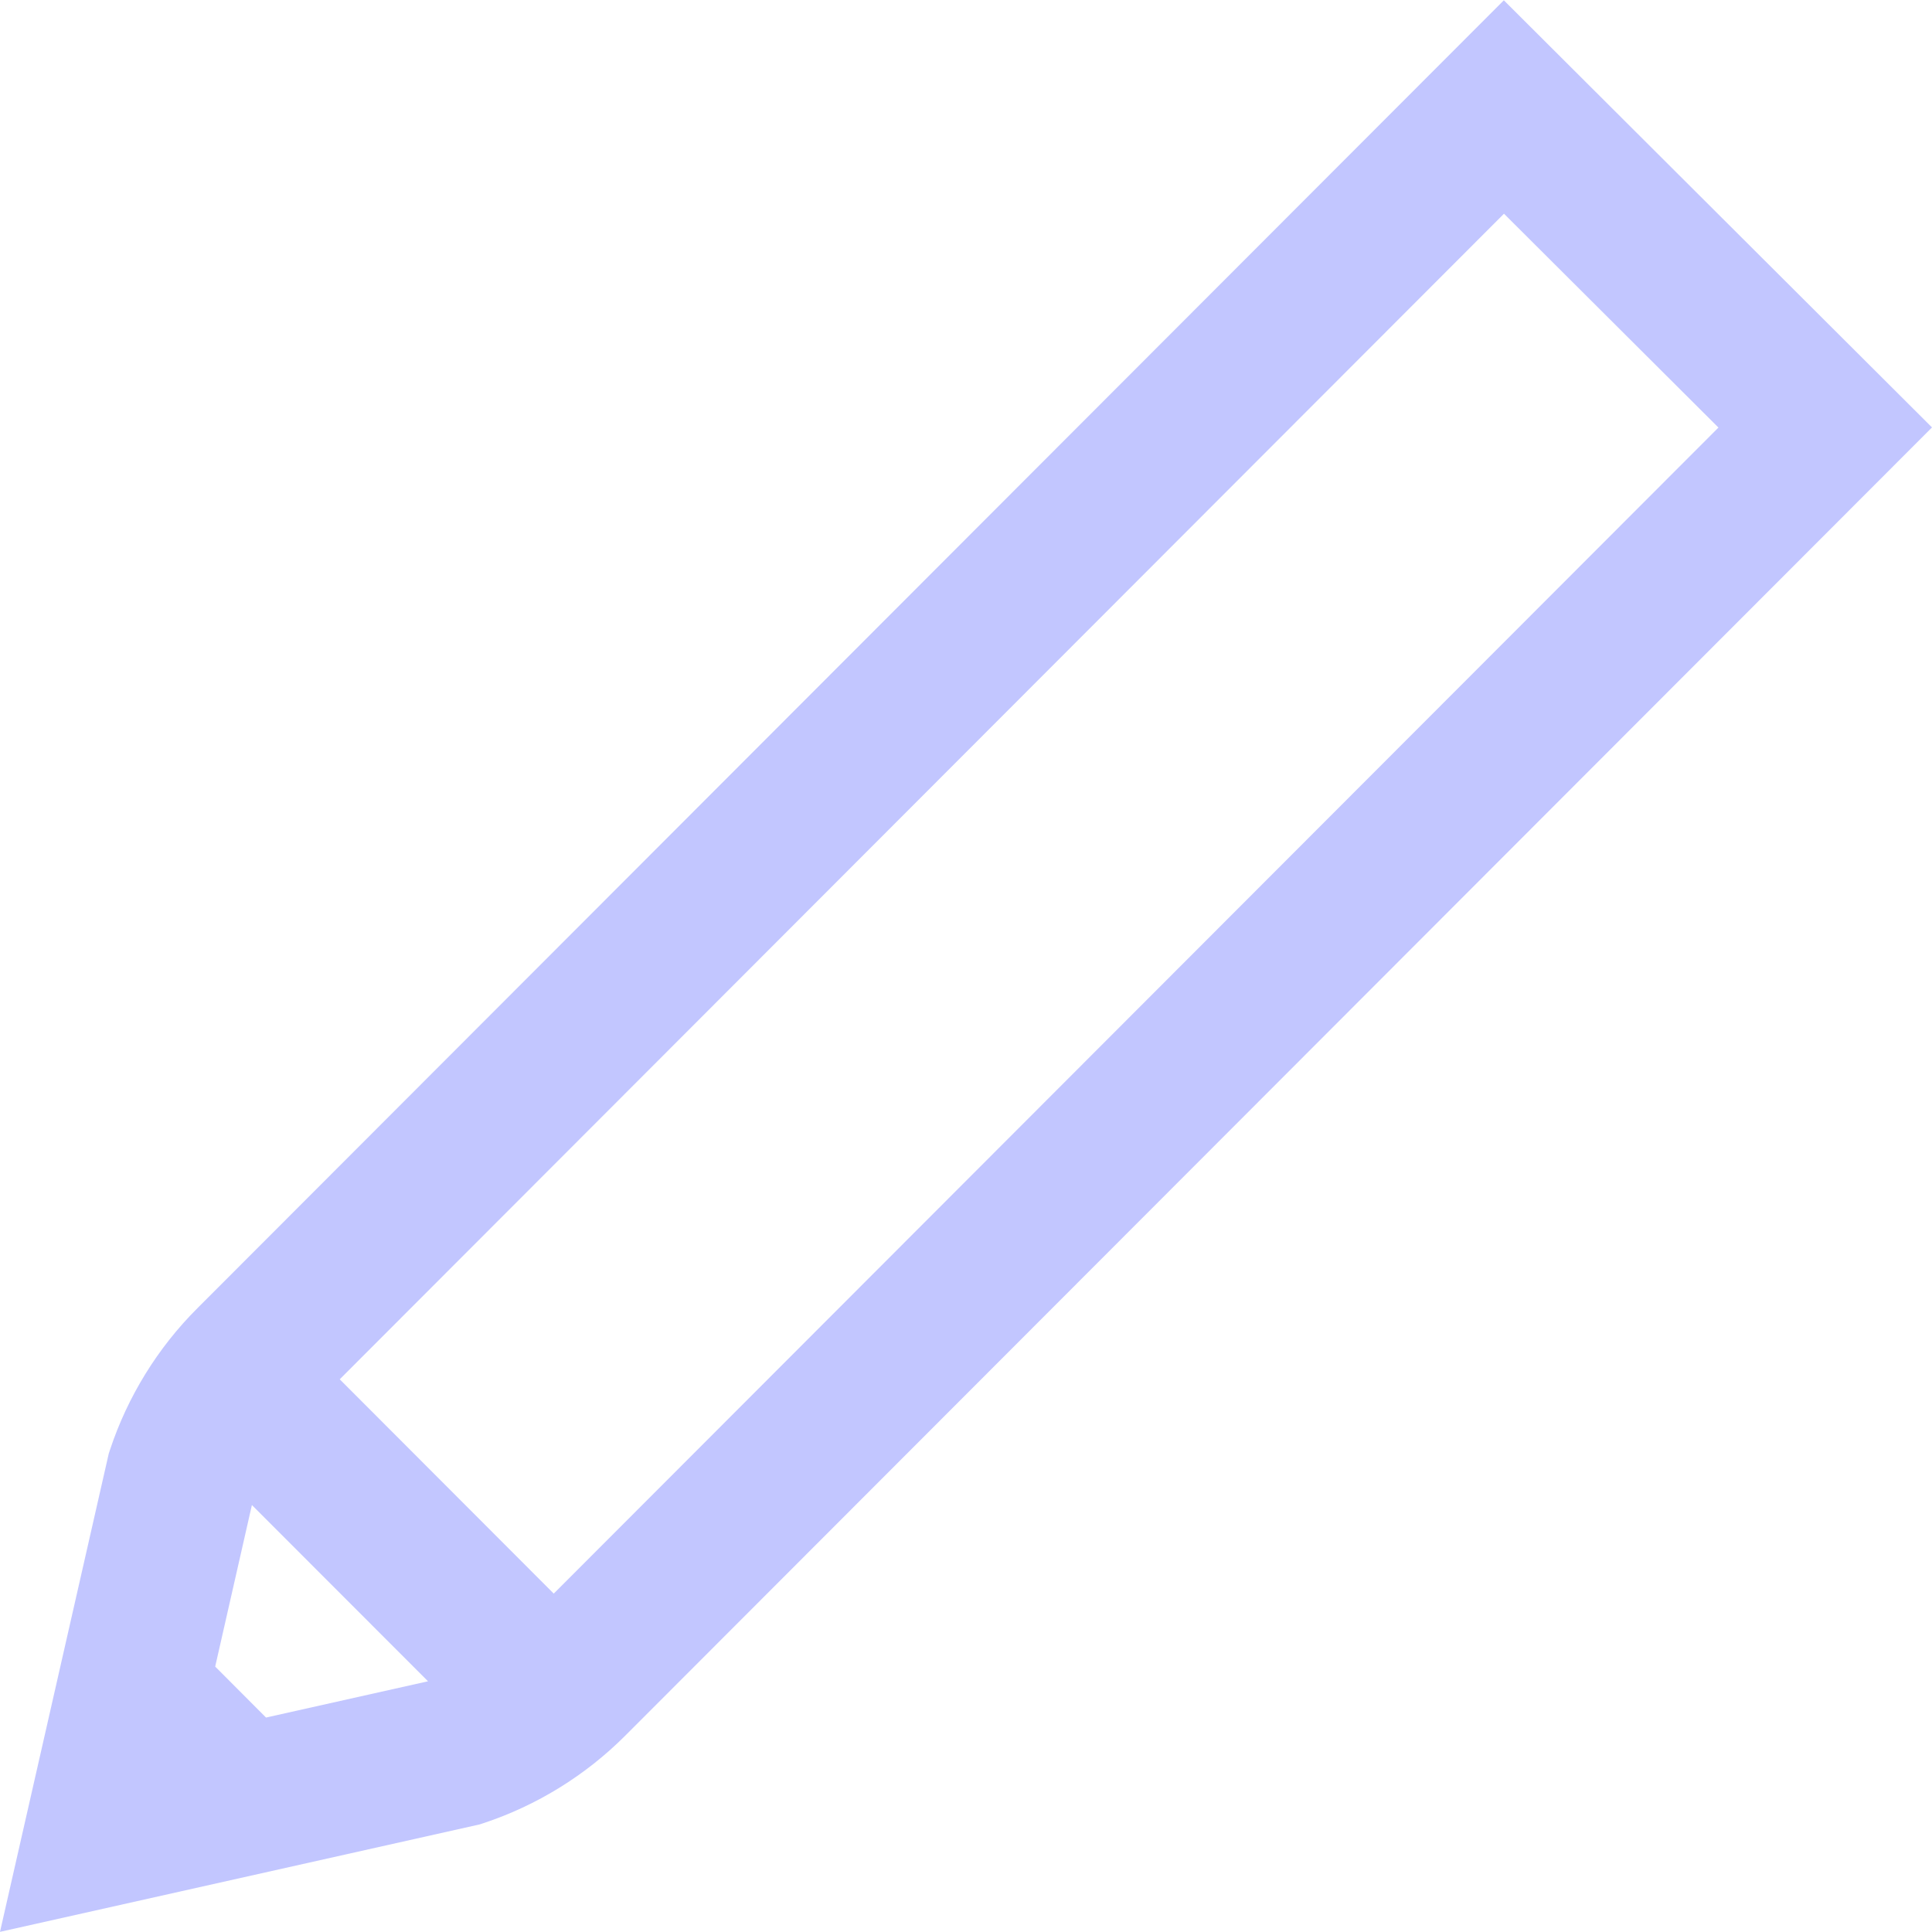 <svg width="13" height="13" viewBox="0 0 13 13" fill="none" xmlns="http://www.w3.org/2000/svg">
<path d="M10.119 0.002L1.328 8.803C1.061 9.069 0.858 9.399 0.74 9.756L0.732 9.78L0 12.999L3.228 12.276L3.252 12.268C3.61 12.15 3.939 11.947 4.206 11.68L13 2.876L10.119 0.002ZM1.79 11.557L1.448 11.214L1.695 10.127L2.88 11.313L1.79 11.557ZM3.726 10.723L2.286 9.281L10.12 1.438L11.563 2.877L3.726 10.723Z" fill="#C2C6FF"/>
</svg>
